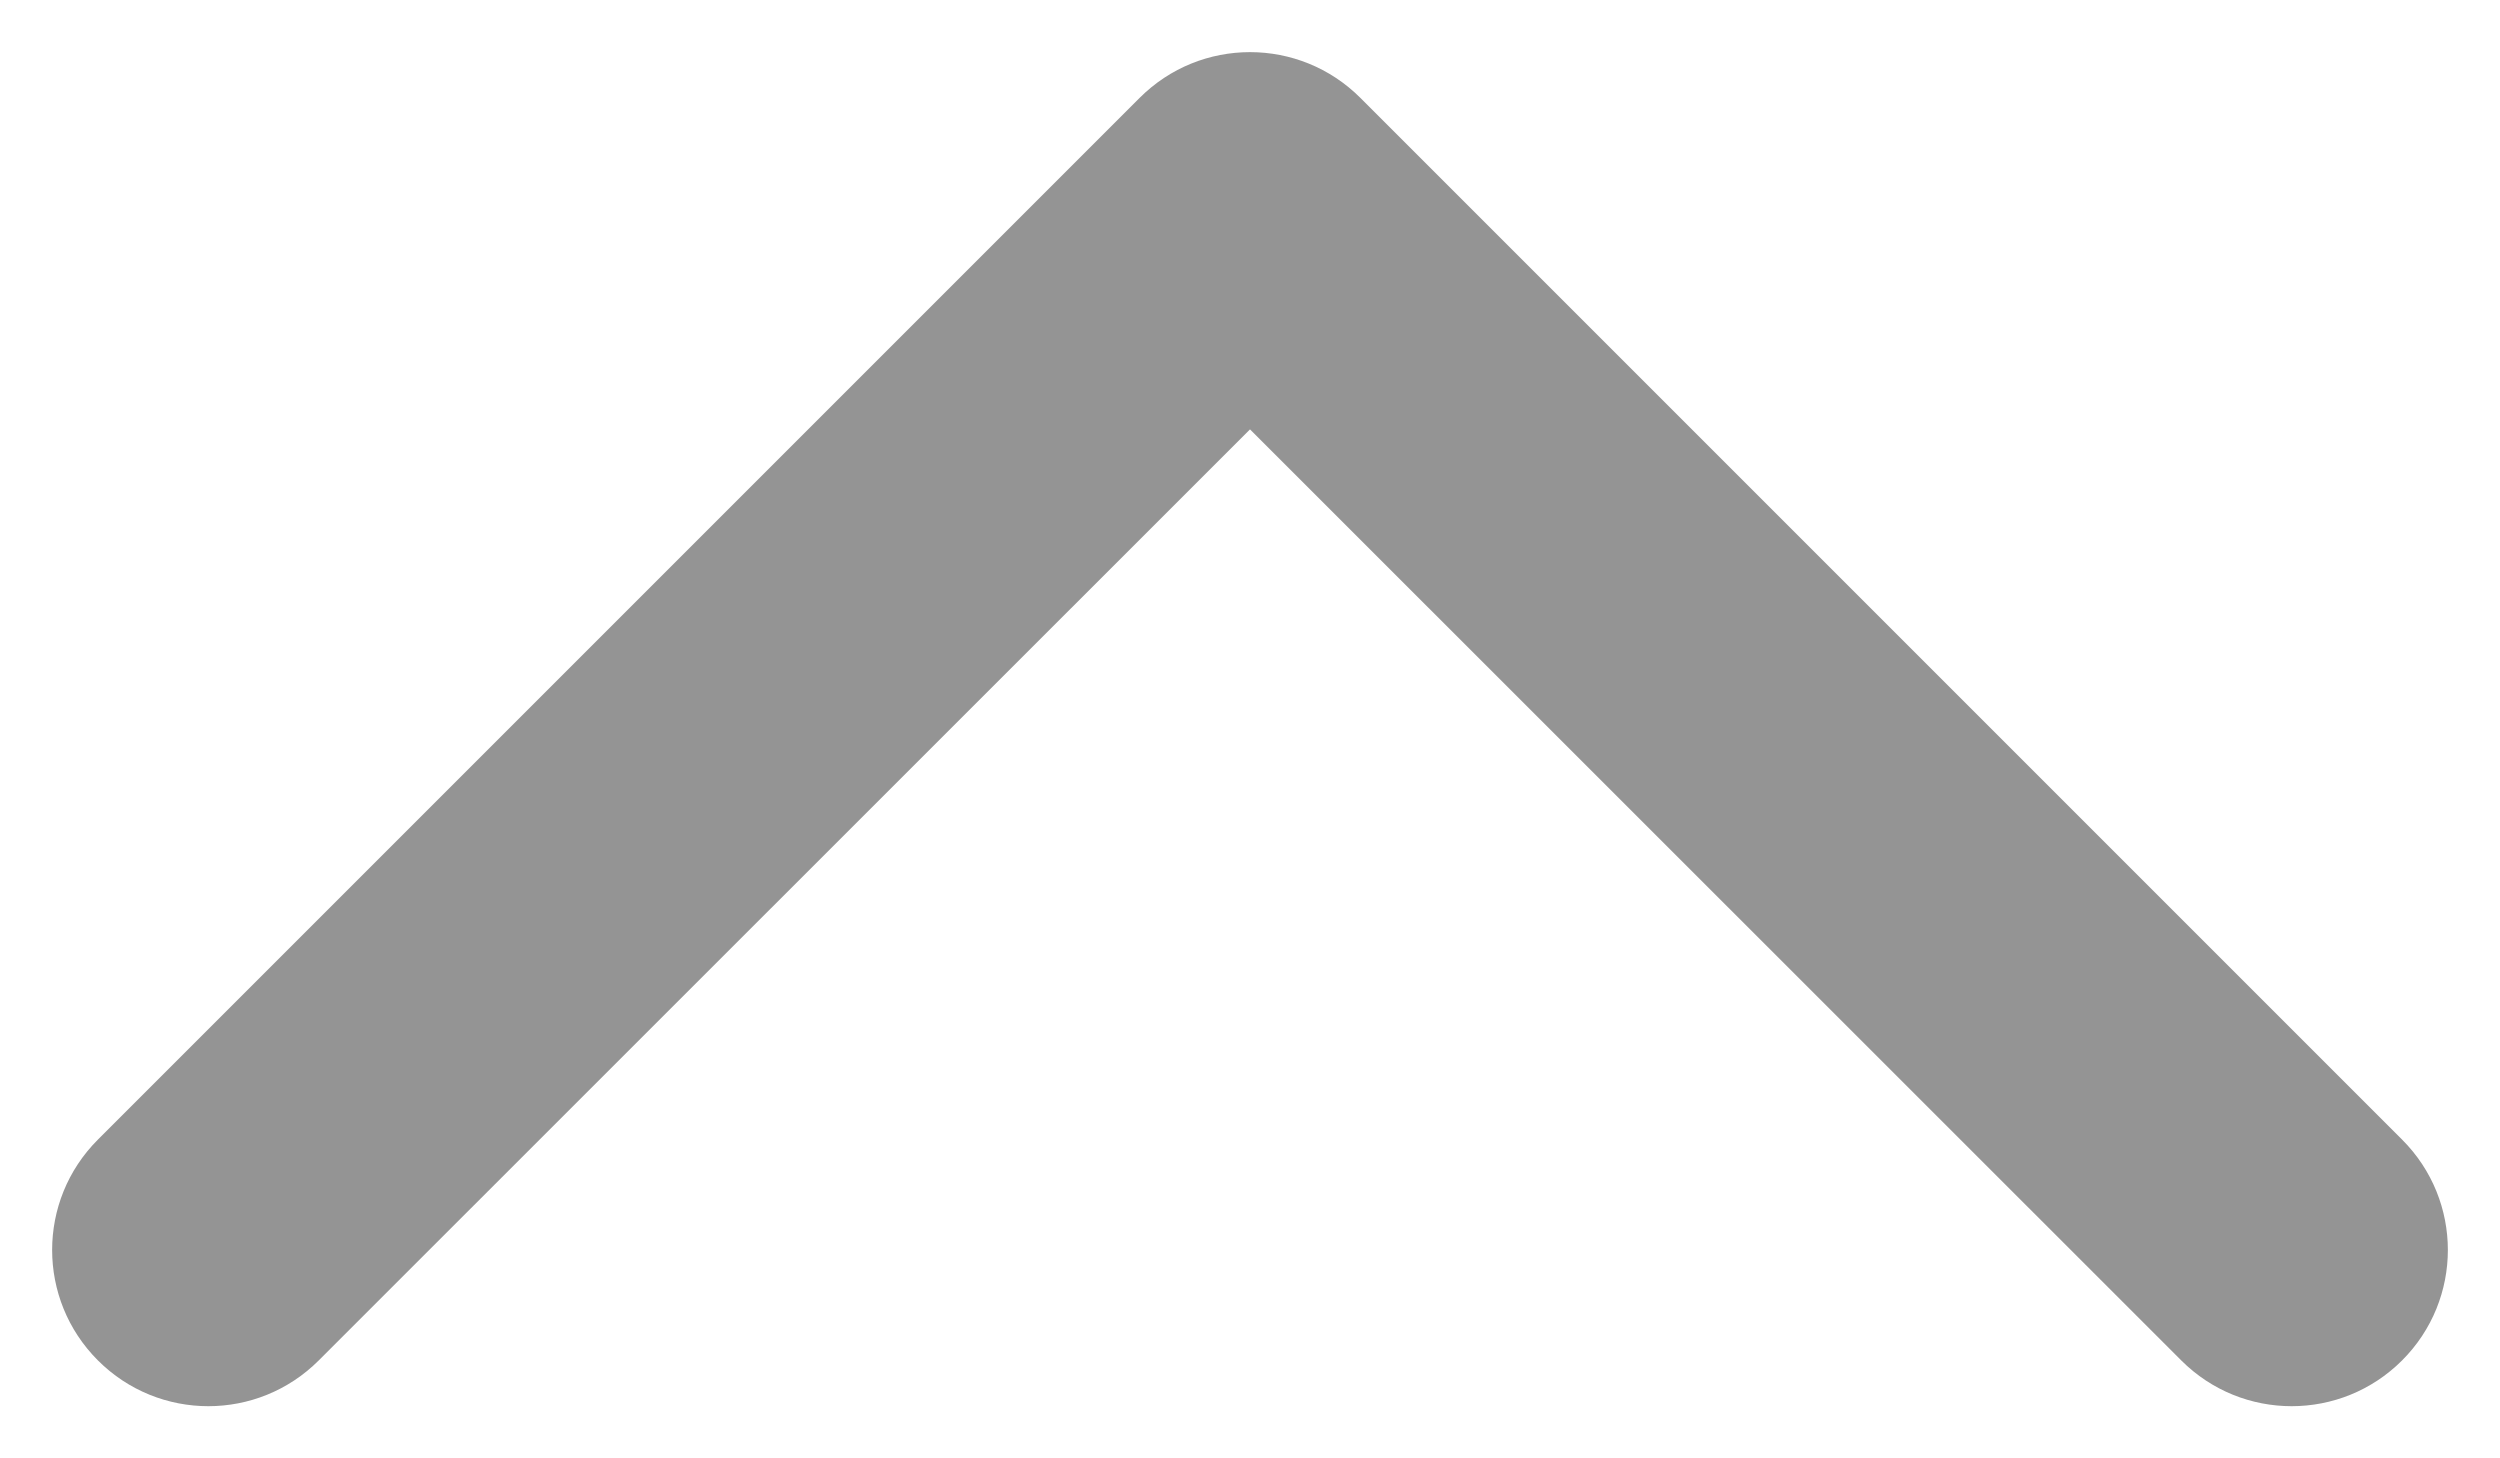 <?xml version="1.0" encoding="UTF-8"?>
<svg width="12px" height="7px" viewBox="0 0 12 7" version="1.1" xmlns="http://www.w3.org/2000/svg" xmlns:xlink="http://www.w3.org/1999/xlink">
    <!-- Generator: sketchtool 53.1 (72631) - https://sketchapp.com -->
    <title>E3E9F15F-4C2B-429A-861D-735F855C54BF@1x</title>
    <desc>Created with sketchtool.</desc>
    <g id="menus" stroke="none" stroke-width="1" fill="none" fill-rule="evenodd">
        <g id="Profile-Picker-v2---main-account" transform="translate(-280, -20)" fill="#949494">
            <g id="dropdown---condensed-active" transform="translate(278, 16)">
                <path d="M3.53,10.53 C3.237,10.823 2.763,10.823 2.47,10.53 C2.177,10.237 2.177,9.763 2.47,9.47 L7.47,4.47 C7.763,4.177 8.237,4.177 8.53,4.47 L13.53,9.47 C13.823,9.763 13.823,10.237 13.53,10.53 C13.237,10.823 12.763,10.823 12.47,10.53 L8,6.061 L3.53,10.53 Z" id="Path"></path>
            </g>
        </g>
    </g>
</svg>